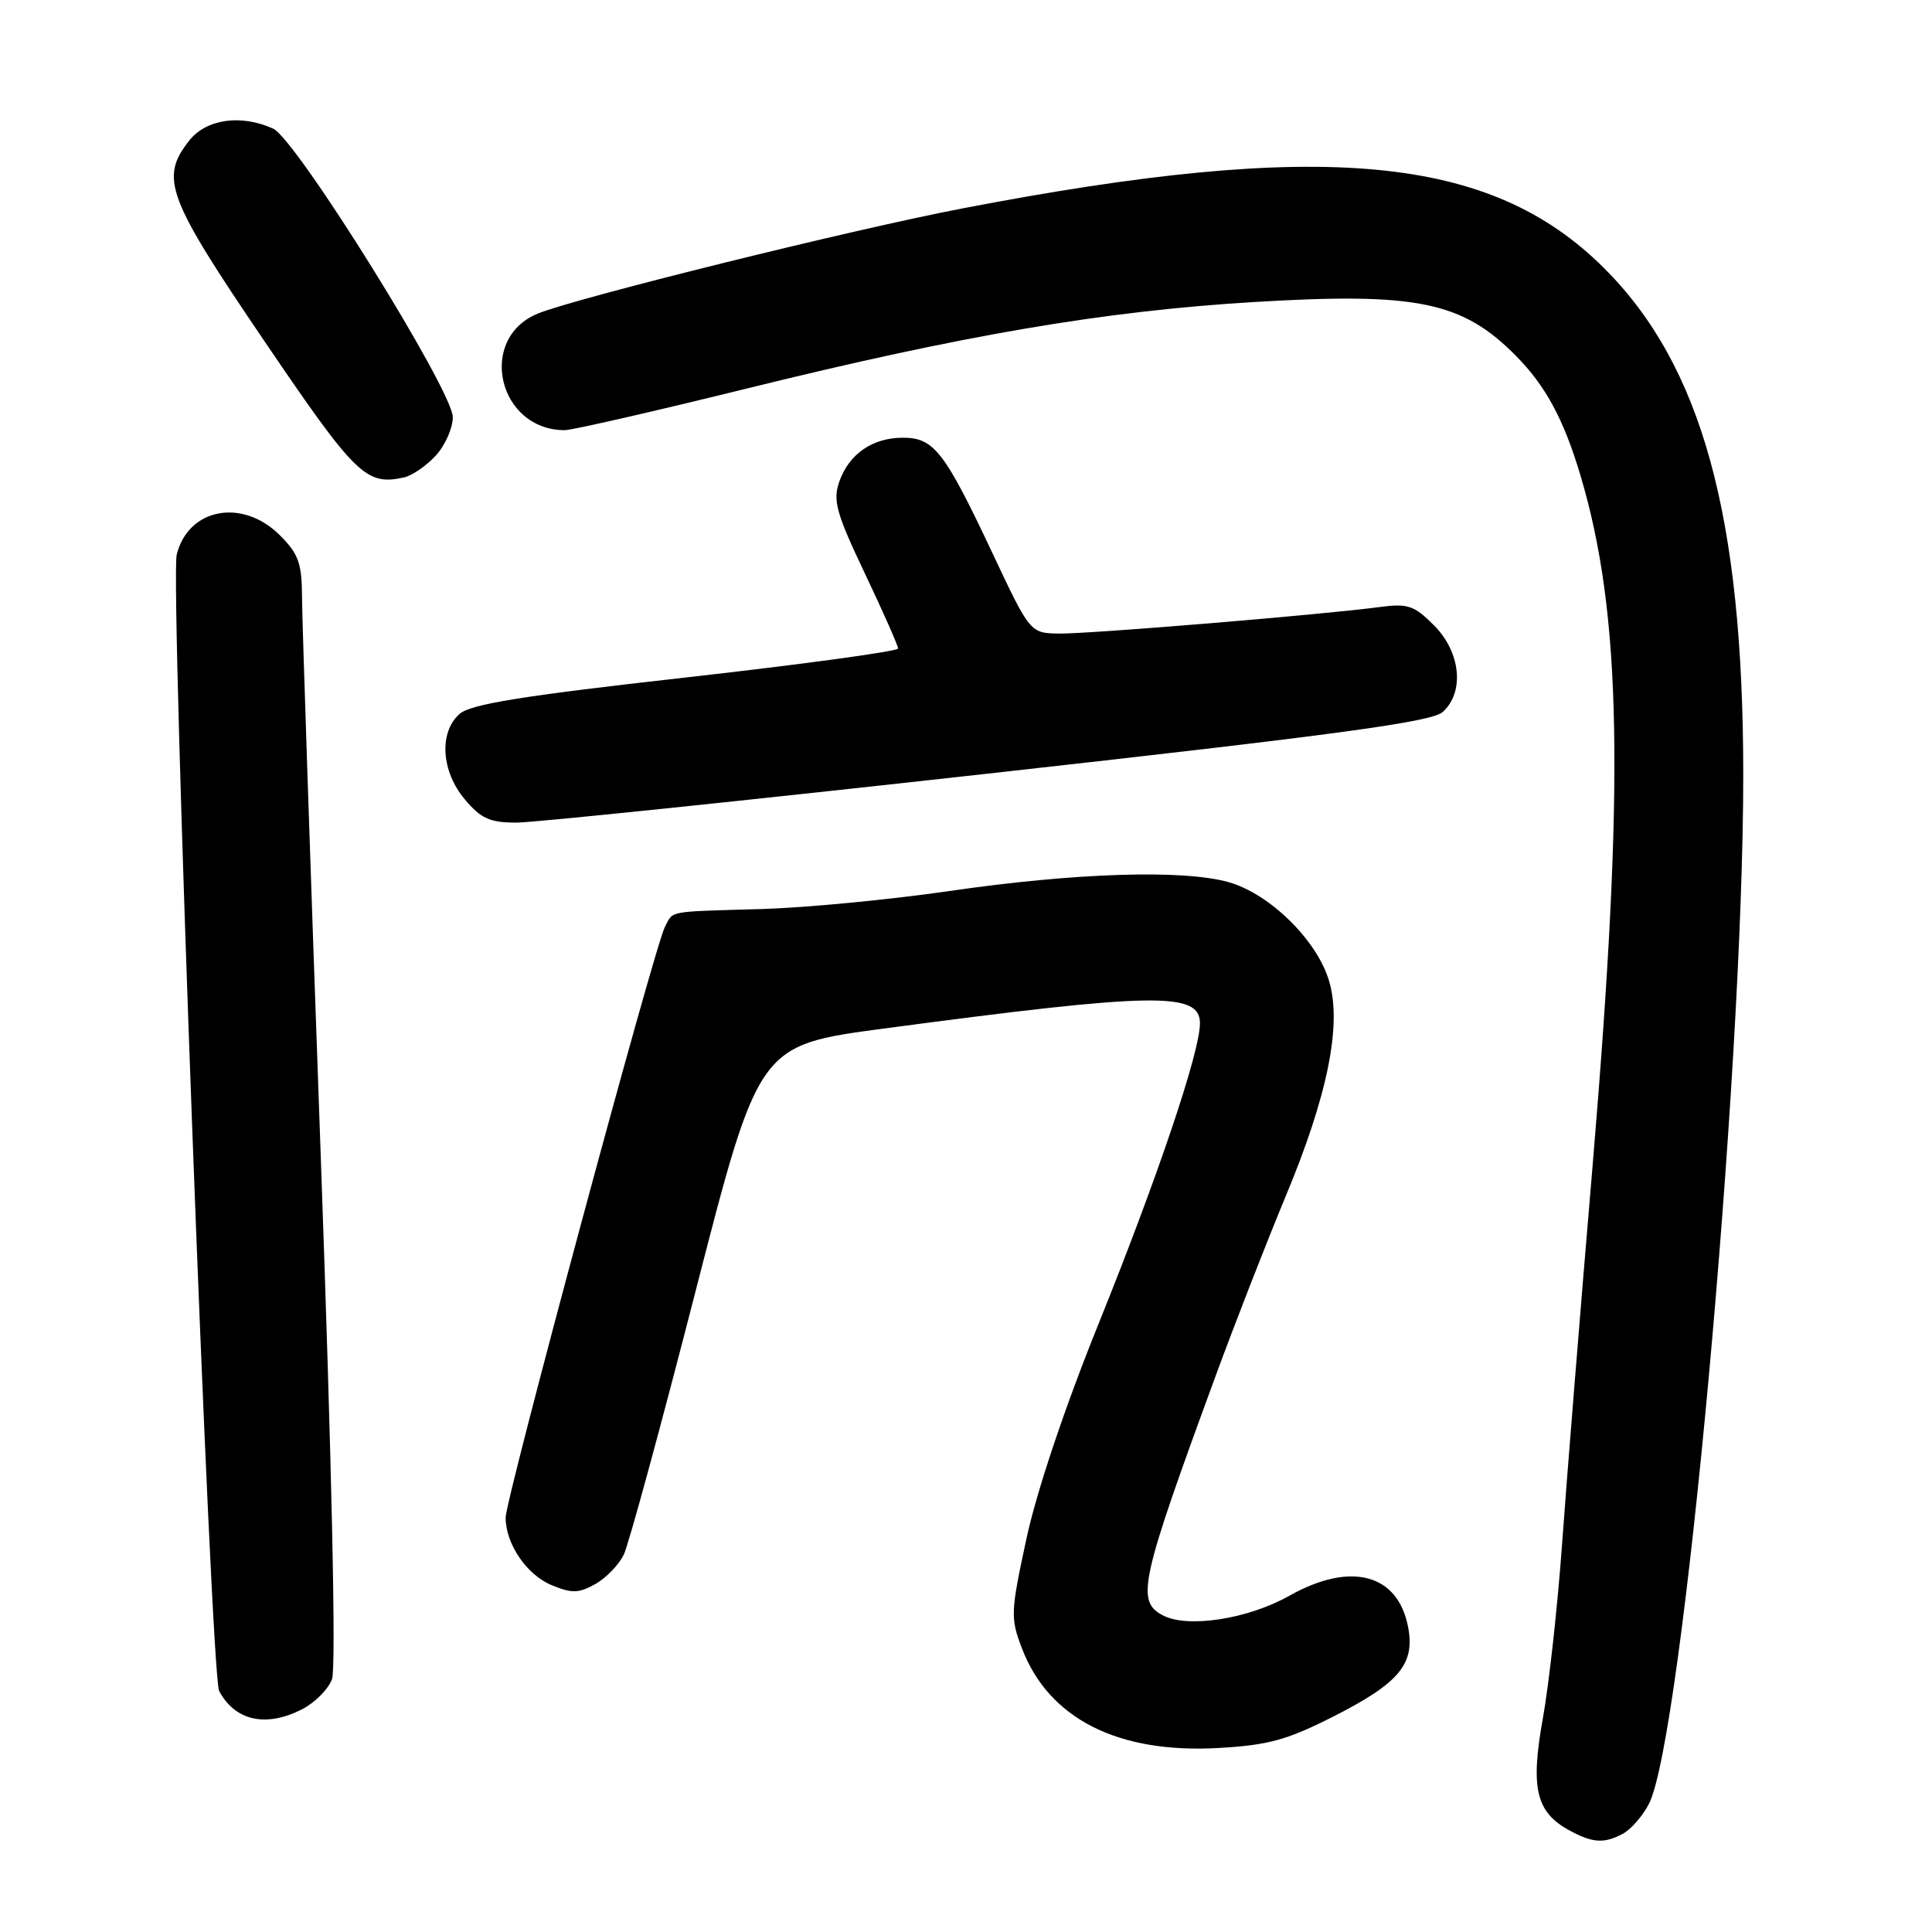 <?xml version="1.0" encoding="UTF-8" standalone="no"?>
<!DOCTYPE svg PUBLIC "-//W3C//DTD SVG 1.1//EN" "http://www.w3.org/Graphics/SVG/1.1/DTD/svg11.dtd" >
<svg xmlns="http://www.w3.org/2000/svg" xmlns:xlink="http://www.w3.org/1999/xlink" version="1.1" viewBox="0 0 256 256">
 <g >
 <path fill="currentColor"
d=" M 215.06 242.97 C 216.11 242.40 217.66 240.63 218.49 239.02 C 222.94 230.41 231.01 142.41 230.99 102.58 C 230.98 68.37 225.49 48.41 212.52 35.50 C 197.46 20.49 175.31 18.43 127.50 27.62 C 112.76 30.45 76.17 39.52 71.24 41.56 C 63.19 44.89 66.00 57.00 74.84 57.00 C 75.79 57.00 86.69 54.51 99.04 51.46 C 127.74 44.38 146.28 41.22 166.18 40.02 C 187.76 38.72 193.78 39.96 200.90 47.18 C 204.82 51.15 207.21 55.59 209.42 63.00 C 214.90 81.39 215.29 103.76 211.04 154.31 C 209.40 173.66 207.58 196.25 206.99 204.50 C 206.40 212.75 205.25 223.17 204.44 227.67 C 202.77 236.94 203.52 240.12 207.94 242.53 C 211.05 244.22 212.55 244.31 215.06 242.97 Z  M 176.77 227.40 C 185.39 223.02 187.50 220.49 186.59 215.64 C 185.26 208.53 178.99 206.86 170.84 211.45 C 165.33 214.55 157.33 215.78 154.06 214.03 C 150.51 212.13 151.08 209.55 161.01 182.50 C 163.63 175.35 167.83 164.60 170.32 158.61 C 175.94 145.16 177.84 135.74 176.10 129.95 C 174.49 124.56 168.24 118.43 162.80 116.89 C 156.76 115.19 142.50 115.64 125.77 118.07 C 117.92 119.21 106.78 120.28 101.00 120.45 C 88.22 120.82 89.27 120.63 88.11 122.80 C 86.76 125.31 67.00 198.61 67.00 201.08 C 67.00 204.57 69.78 208.67 73.09 210.04 C 75.78 211.15 76.68 211.13 78.89 209.89 C 80.32 209.09 82.03 207.32 82.67 205.96 C 83.31 204.61 87.60 188.88 92.19 171.00 C 100.54 138.50 100.54 138.50 117.02 136.30 C 153.04 131.50 159.00 131.40 159.00 135.60 C 159.00 139.41 153.36 156.10 145.53 175.50 C 141.09 186.49 137.39 197.52 136.02 203.83 C 133.91 213.62 133.87 214.38 135.41 218.41 C 138.97 227.73 148.11 232.37 161.42 231.62 C 168.09 231.24 170.52 230.57 176.77 227.40 Z  M 40.09 226.45 C 41.74 225.60 43.49 223.83 43.99 222.52 C 44.55 221.04 43.98 194.46 42.47 152.32 C 41.13 115.02 40.03 82.10 40.02 79.17 C 40.00 74.63 39.57 73.41 37.08 70.92 C 32.13 65.98 24.96 67.32 23.42 73.47 C 22.51 77.09 27.91 221.97 29.04 224.07 C 31.17 228.05 35.29 228.94 40.09 226.45 Z  M 131.00 102.50 C 177.40 97.33 189.72 95.66 191.17 94.34 C 194.09 91.71 193.55 86.40 190.01 82.86 C 187.37 80.21 186.54 79.94 182.76 80.44 C 175.25 81.45 144.38 84.00 140.37 83.95 C 136.50 83.90 136.50 83.90 131.50 73.28 C 125.16 59.82 123.75 58.00 119.65 58.00 C 115.60 58.00 112.49 60.15 111.20 63.85 C 110.34 66.33 110.81 68.01 114.60 75.99 C 117.02 81.08 119.00 85.55 119.00 85.93 C 119.00 86.30 106.34 88.03 90.87 89.77 C 69.06 92.22 62.32 93.31 60.87 94.62 C 58.14 97.08 58.47 102.22 61.59 105.92 C 63.73 108.47 64.91 109.00 68.42 109.00 C 70.75 109.00 98.91 106.07 131.00 102.50 Z  M 57.75 60.36 C 58.99 59.00 60.00 56.72 60.00 55.28 C 60.00 51.77 39.26 18.44 36.20 17.05 C 31.95 15.11 27.33 15.76 25.07 18.63 C 21.15 23.62 22.09 26.13 35.02 45.18 C 47.15 63.05 48.49 64.35 53.50 63.27 C 54.60 63.03 56.51 61.72 57.75 60.36 Z "/>
</g>
</svg>